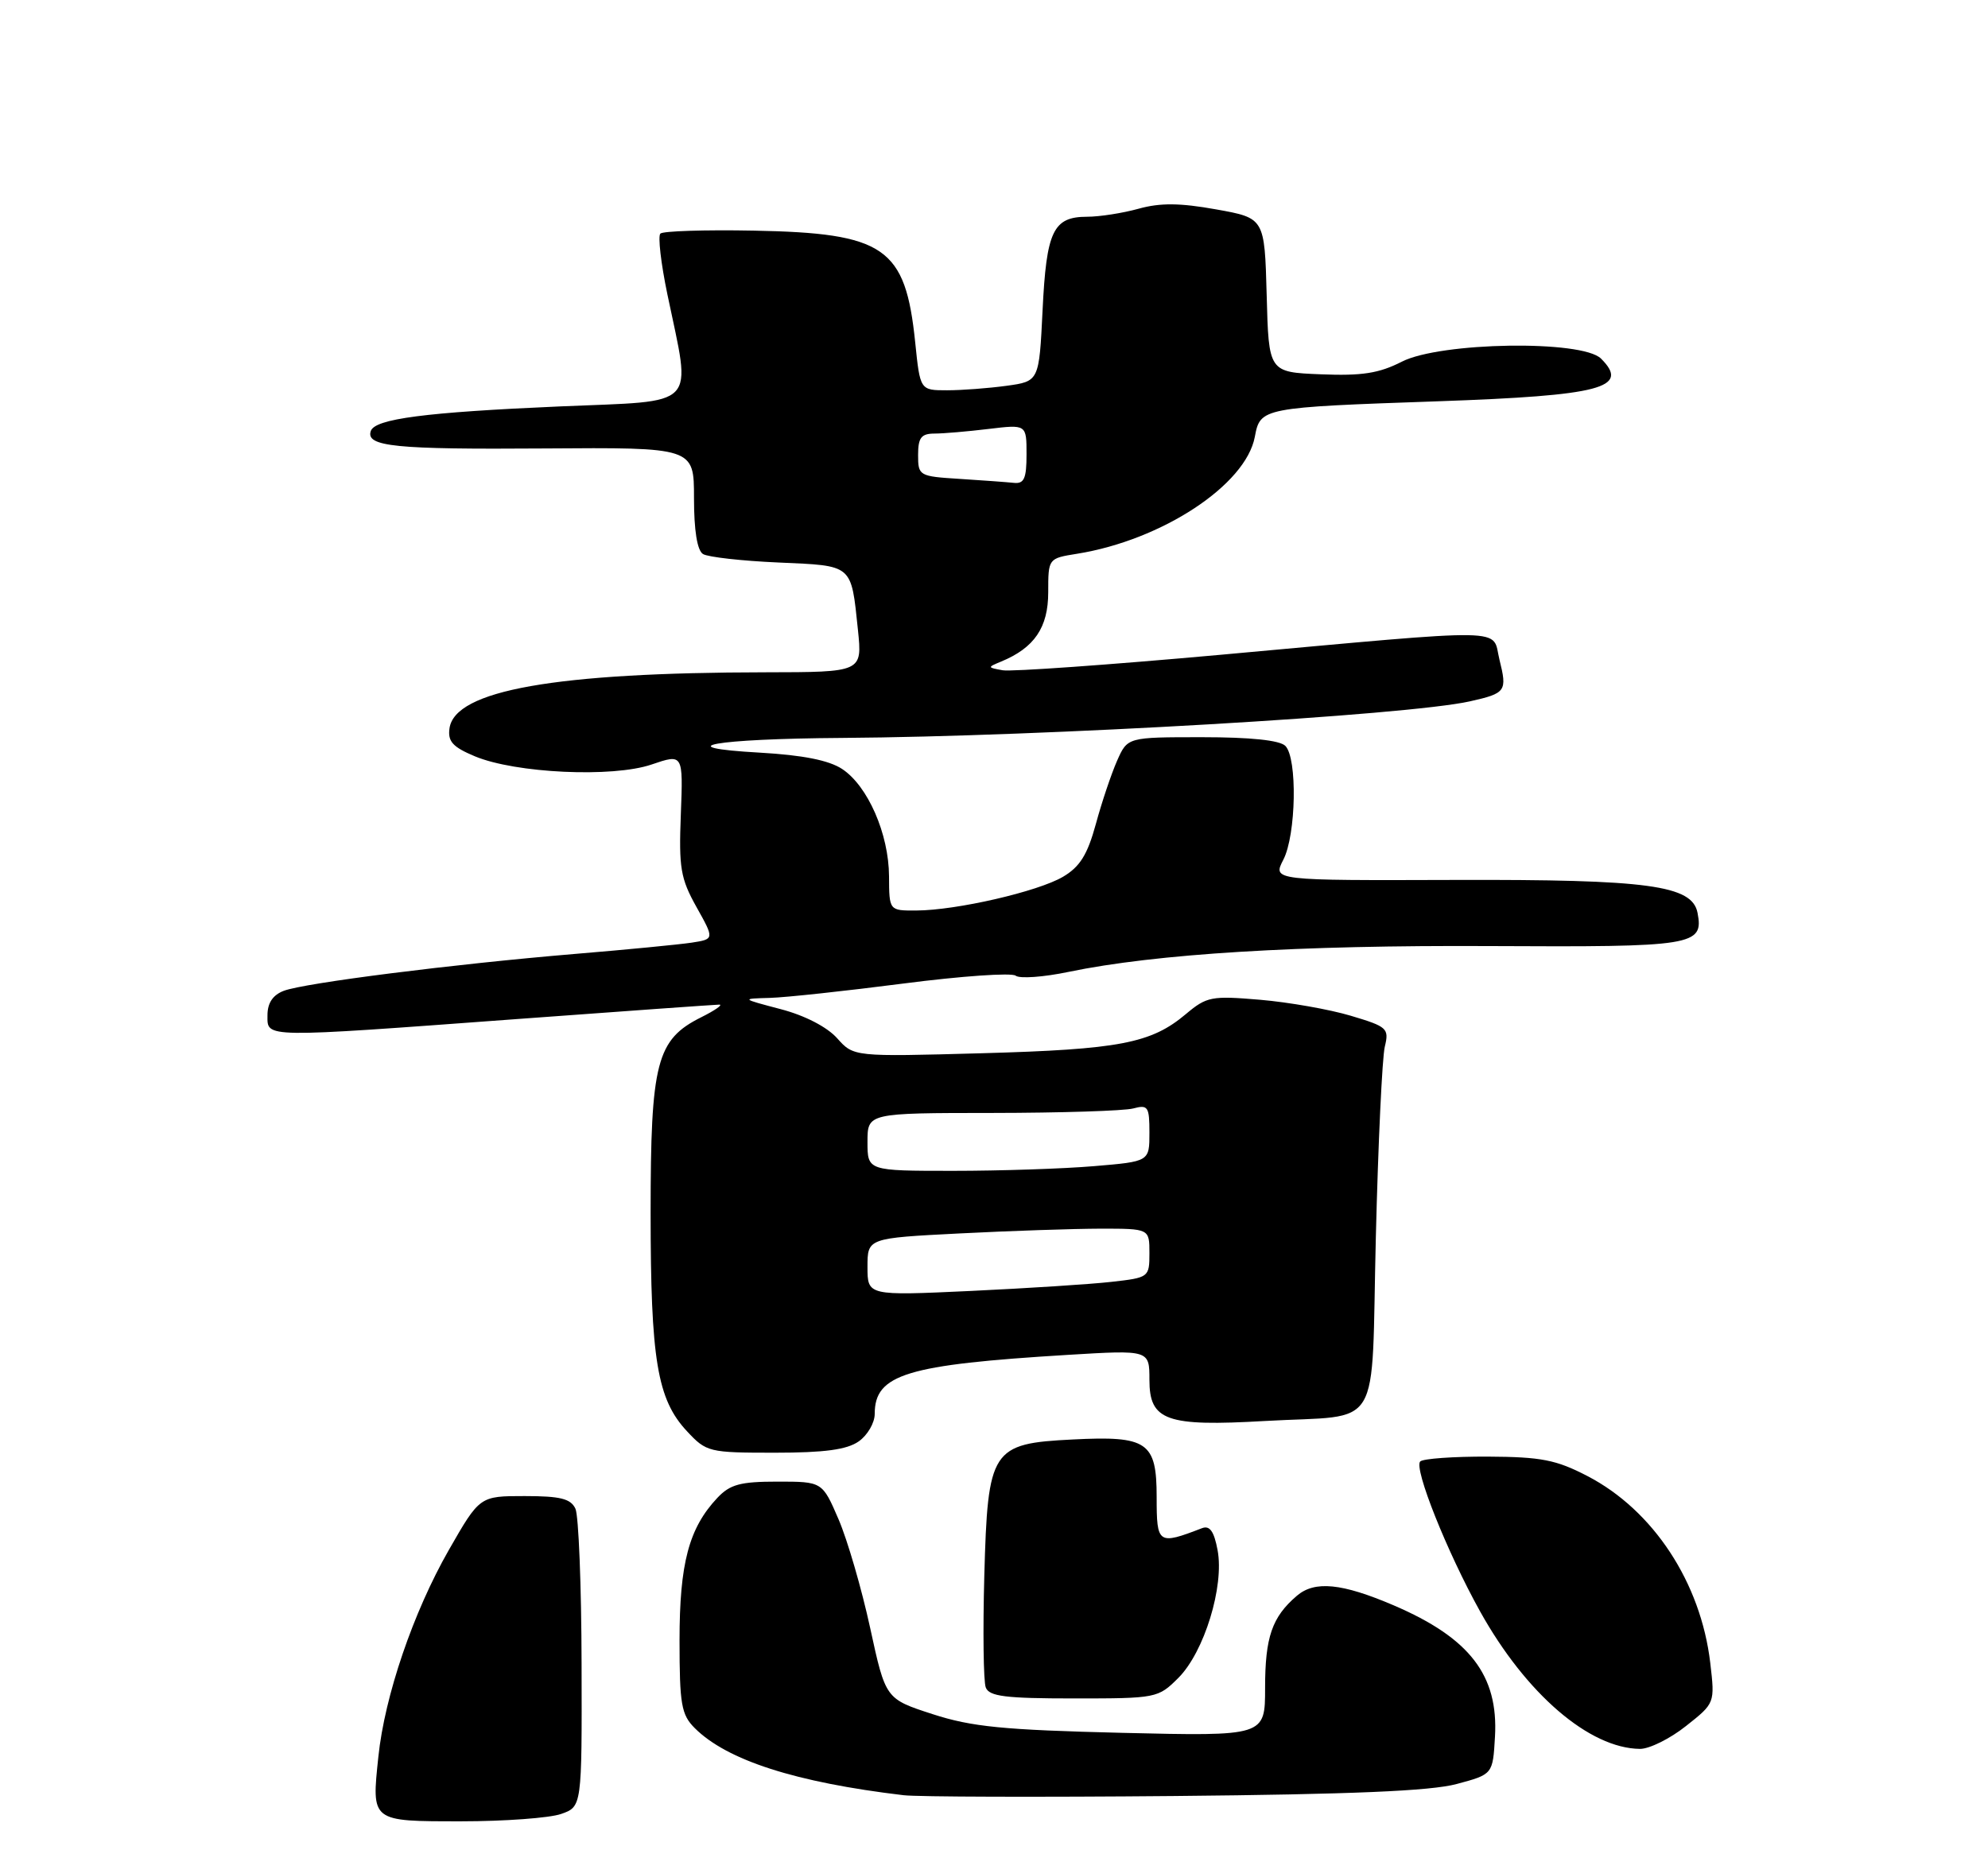 <?xml version="1.0" encoding="UTF-8" standalone="no"?>
<!DOCTYPE svg PUBLIC "-//W3C//DTD SVG 1.1//EN" "http://www.w3.org/Graphics/SVG/1.1/DTD/svg11.dtd" >
<svg xmlns="http://www.w3.org/2000/svg" xmlns:xlink="http://www.w3.org/1999/xlink" version="1.1" viewBox="0 0 275 256">
 <g >
 <path fill="currentColor"
d=" M 77.60 250.99 C 80.50 249.98 80.50 249.98 80.45 230.24 C 80.43 219.38 80.04 209.71 79.60 208.75 C 78.95 207.36 77.52 207.00 72.57 207.00 C 66.36 207.00 66.36 207.00 62.08 214.47 C 57.17 223.06 53.21 234.66 52.34 243.06 C 51.39 252.09 51.27 252.00 63.82 252.00 C 69.80 252.00 76.01 251.54 77.60 250.99 Z  M 201.50 246.84 C 206.50 245.50 206.50 245.50 206.80 240.30 C 207.29 231.80 203.31 226.63 192.79 222.12 C 185.62 219.05 181.87 218.68 179.40 220.79 C 175.96 223.73 175.00 226.50 175.00 233.55 C 175.00 240.23 175.00 240.23 155.25 239.76 C 138.76 239.36 134.43 238.93 129.00 237.17 C 122.50 235.06 122.50 235.06 120.37 225.25 C 119.20 219.85 117.23 213.08 116.00 210.22 C 113.75 205.00 113.75 205.00 107.55 205.00 C 102.40 205.00 100.99 205.38 99.22 207.26 C 95.29 211.45 94.00 216.31 94.00 226.97 C 94.00 235.83 94.25 237.25 96.10 239.10 C 100.56 243.56 110.08 246.62 125.00 248.39 C 126.92 248.62 143.80 248.67 162.50 248.50 C 186.95 248.27 197.90 247.81 201.50 246.84 Z  M 233.22 238.82 C 237.23 235.65 237.23 235.65 236.58 230.08 C 235.27 218.96 228.70 208.96 219.59 204.23 C 215.26 201.98 213.21 201.58 205.83 201.54 C 201.07 201.52 196.85 201.82 196.46 202.21 C 195.54 203.13 200.17 214.74 204.73 222.94 C 211.08 234.36 219.86 241.91 226.86 241.98 C 228.15 241.99 231.02 240.57 233.22 238.82 Z  M 163.01 232.15 C 166.58 228.57 169.37 219.49 168.43 214.49 C 167.94 211.87 167.35 211.04 166.28 211.44 C 160.18 213.79 160.00 213.66 160.00 207.14 C 160.00 199.51 158.74 198.64 148.38 199.17 C 137.13 199.73 136.64 200.49 136.16 217.99 C 135.95 225.68 136.04 232.65 136.36 233.48 C 136.83 234.72 139.10 235.00 148.55 235.00 C 159.98 235.00 160.20 234.96 163.01 232.15 Z  M 118.78 199.44 C 120.00 198.59 121.00 196.87 121.00 195.63 C 121.00 190.16 125.36 188.82 147.75 187.46 C 159.00 186.78 159.00 186.78 159.00 190.92 C 159.00 196.57 161.32 197.40 175.00 196.61 C 191.47 195.67 189.64 198.70 190.32 171.17 C 190.64 158.15 191.20 146.29 191.56 144.82 C 192.17 142.29 191.91 142.05 186.85 140.54 C 183.91 139.66 178.27 138.67 174.31 138.33 C 167.58 137.76 166.93 137.88 164.03 140.32 C 159.23 144.36 154.85 145.20 135.80 145.73 C 118.09 146.22 118.09 146.22 115.80 143.65 C 114.40 142.09 111.33 140.50 108.00 139.63 C 102.50 138.18 102.50 138.18 106.50 138.07 C 108.70 138.01 117.03 137.11 125.00 136.08 C 132.97 135.05 139.95 134.56 140.50 135.00 C 141.05 135.43 144.35 135.20 147.83 134.47 C 159.87 131.97 179.60 130.76 206.11 130.90 C 234.35 131.05 235.69 130.84 234.82 126.30 C 234.08 122.49 228.04 121.67 201.27 121.75 C 176.04 121.83 176.04 121.83 177.52 118.96 C 179.30 115.53 179.49 104.89 177.80 103.20 C 177.02 102.42 172.97 102.00 166.28 102.00 C 155.97 102.00 155.97 102.00 154.53 105.25 C 153.74 107.04 152.41 110.98 151.59 114.01 C 150.43 118.25 149.39 119.93 147.05 121.31 C 143.58 123.36 132.30 125.96 126.75 125.98 C 123.00 126.00 123.00 126.00 122.98 121.25 C 122.95 115.37 120.04 108.73 116.48 106.39 C 114.64 105.19 111.05 104.48 105.14 104.14 C 92.13 103.41 98.76 102.22 116.50 102.10 C 144.39 101.91 194.66 98.98 203.33 97.04 C 208.32 95.92 208.51 95.65 207.42 91.27 C 206.32 86.84 209.71 86.89 168.70 90.61 C 153.41 91.99 139.91 92.95 138.70 92.74 C 136.57 92.36 136.56 92.33 138.50 91.53 C 143.09 89.63 145.00 86.82 145.00 81.95 C 145.00 77.26 145.00 77.26 148.99 76.62 C 160.72 74.74 172.33 67.11 173.58 60.44 C 174.33 56.41 174.53 56.37 199.00 55.52 C 221.48 54.73 225.53 53.67 221.47 49.62 C 218.87 47.01 199.26 47.32 193.92 50.04 C 190.75 51.66 188.40 52.02 182.71 51.79 C 175.50 51.50 175.50 51.50 175.22 40.83 C 174.93 30.17 174.93 30.17 168.22 28.97 C 163.21 28.07 160.48 28.05 157.50 28.88 C 155.30 29.49 152.09 29.99 150.37 29.99 C 145.68 30.00 144.75 31.96 144.22 42.92 C 143.74 52.76 143.74 52.76 139.23 53.38 C 136.75 53.72 133.05 54.00 131.00 54.00 C 127.28 54.00 127.28 54.00 126.60 47.37 C 125.25 34.21 122.41 32.25 104.24 31.91 C 97.50 31.78 91.70 31.97 91.35 32.32 C 90.99 32.67 91.43 36.46 92.32 40.73 C 95.64 56.71 96.89 55.40 77.50 56.23 C 58.82 57.04 51.85 57.95 51.29 59.64 C 50.57 61.79 54.67 62.20 75.25 62.05 C 96.00 61.90 96.00 61.90 96.00 68.89 C 96.00 73.40 96.44 76.16 97.25 76.66 C 97.94 77.08 102.63 77.61 107.69 77.83 C 118.06 78.29 117.72 77.99 118.68 87.17 C 119.28 93.00 119.28 93.00 105.89 93.02 C 76.80 93.05 62.92 95.51 62.18 100.77 C 61.92 102.58 62.62 103.36 65.68 104.64 C 71.29 106.99 84.74 107.62 90.13 105.78 C 94.50 104.29 94.50 104.29 94.18 112.66 C 93.89 120.08 94.14 121.55 96.34 125.49 C 98.83 129.94 98.83 129.94 95.66 130.43 C 93.92 130.69 86.65 131.40 79.50 131.99 C 62.67 133.40 42.14 136.00 39.26 137.09 C 37.74 137.67 37.00 138.77 37.00 140.48 C 37.00 143.63 36.05 143.62 71.50 141.00 C 86.35 139.90 98.95 139.01 99.50 139.00 C 100.05 139.00 98.92 139.79 97.00 140.75 C 90.81 143.84 90.00 146.98 90.00 167.81 C 90.00 188.14 90.91 193.62 95.03 198.03 C 97.72 200.92 98.07 201.00 107.18 201.00 C 114.05 201.00 117.15 200.58 118.78 199.44 Z  M 120.00 175.29 C 120.00 171.31 120.00 171.31 132.75 170.66 C 139.76 170.30 148.54 170.01 152.25 170.00 C 159.00 170.00 159.00 170.00 159.00 173.38 C 159.00 176.73 158.93 176.78 153.75 177.36 C 150.86 177.69 142.09 178.25 134.25 178.62 C 120.00 179.28 120.00 179.28 120.00 175.29 Z  M 120.00 158.00 C 120.00 154.00 120.00 154.00 137.25 153.99 C 146.74 153.98 155.51 153.70 156.75 153.37 C 158.81 152.82 159.00 153.11 159.00 156.74 C 159.00 160.71 159.00 160.71 151.35 161.35 C 147.14 161.71 138.37 162.00 131.85 162.00 C 120.00 162.00 120.00 162.00 120.00 158.00 Z  M 132.75 66.26 C 127.13 65.91 127.00 65.83 127.00 62.95 C 127.00 60.56 127.43 60.00 129.25 59.99 C 130.49 59.99 133.86 59.70 136.75 59.35 C 142.00 58.72 142.00 58.72 142.00 62.86 C 142.00 66.21 141.67 66.96 140.25 66.81 C 139.29 66.71 135.91 66.46 132.75 66.26 Z "/>
</g>
</svg>